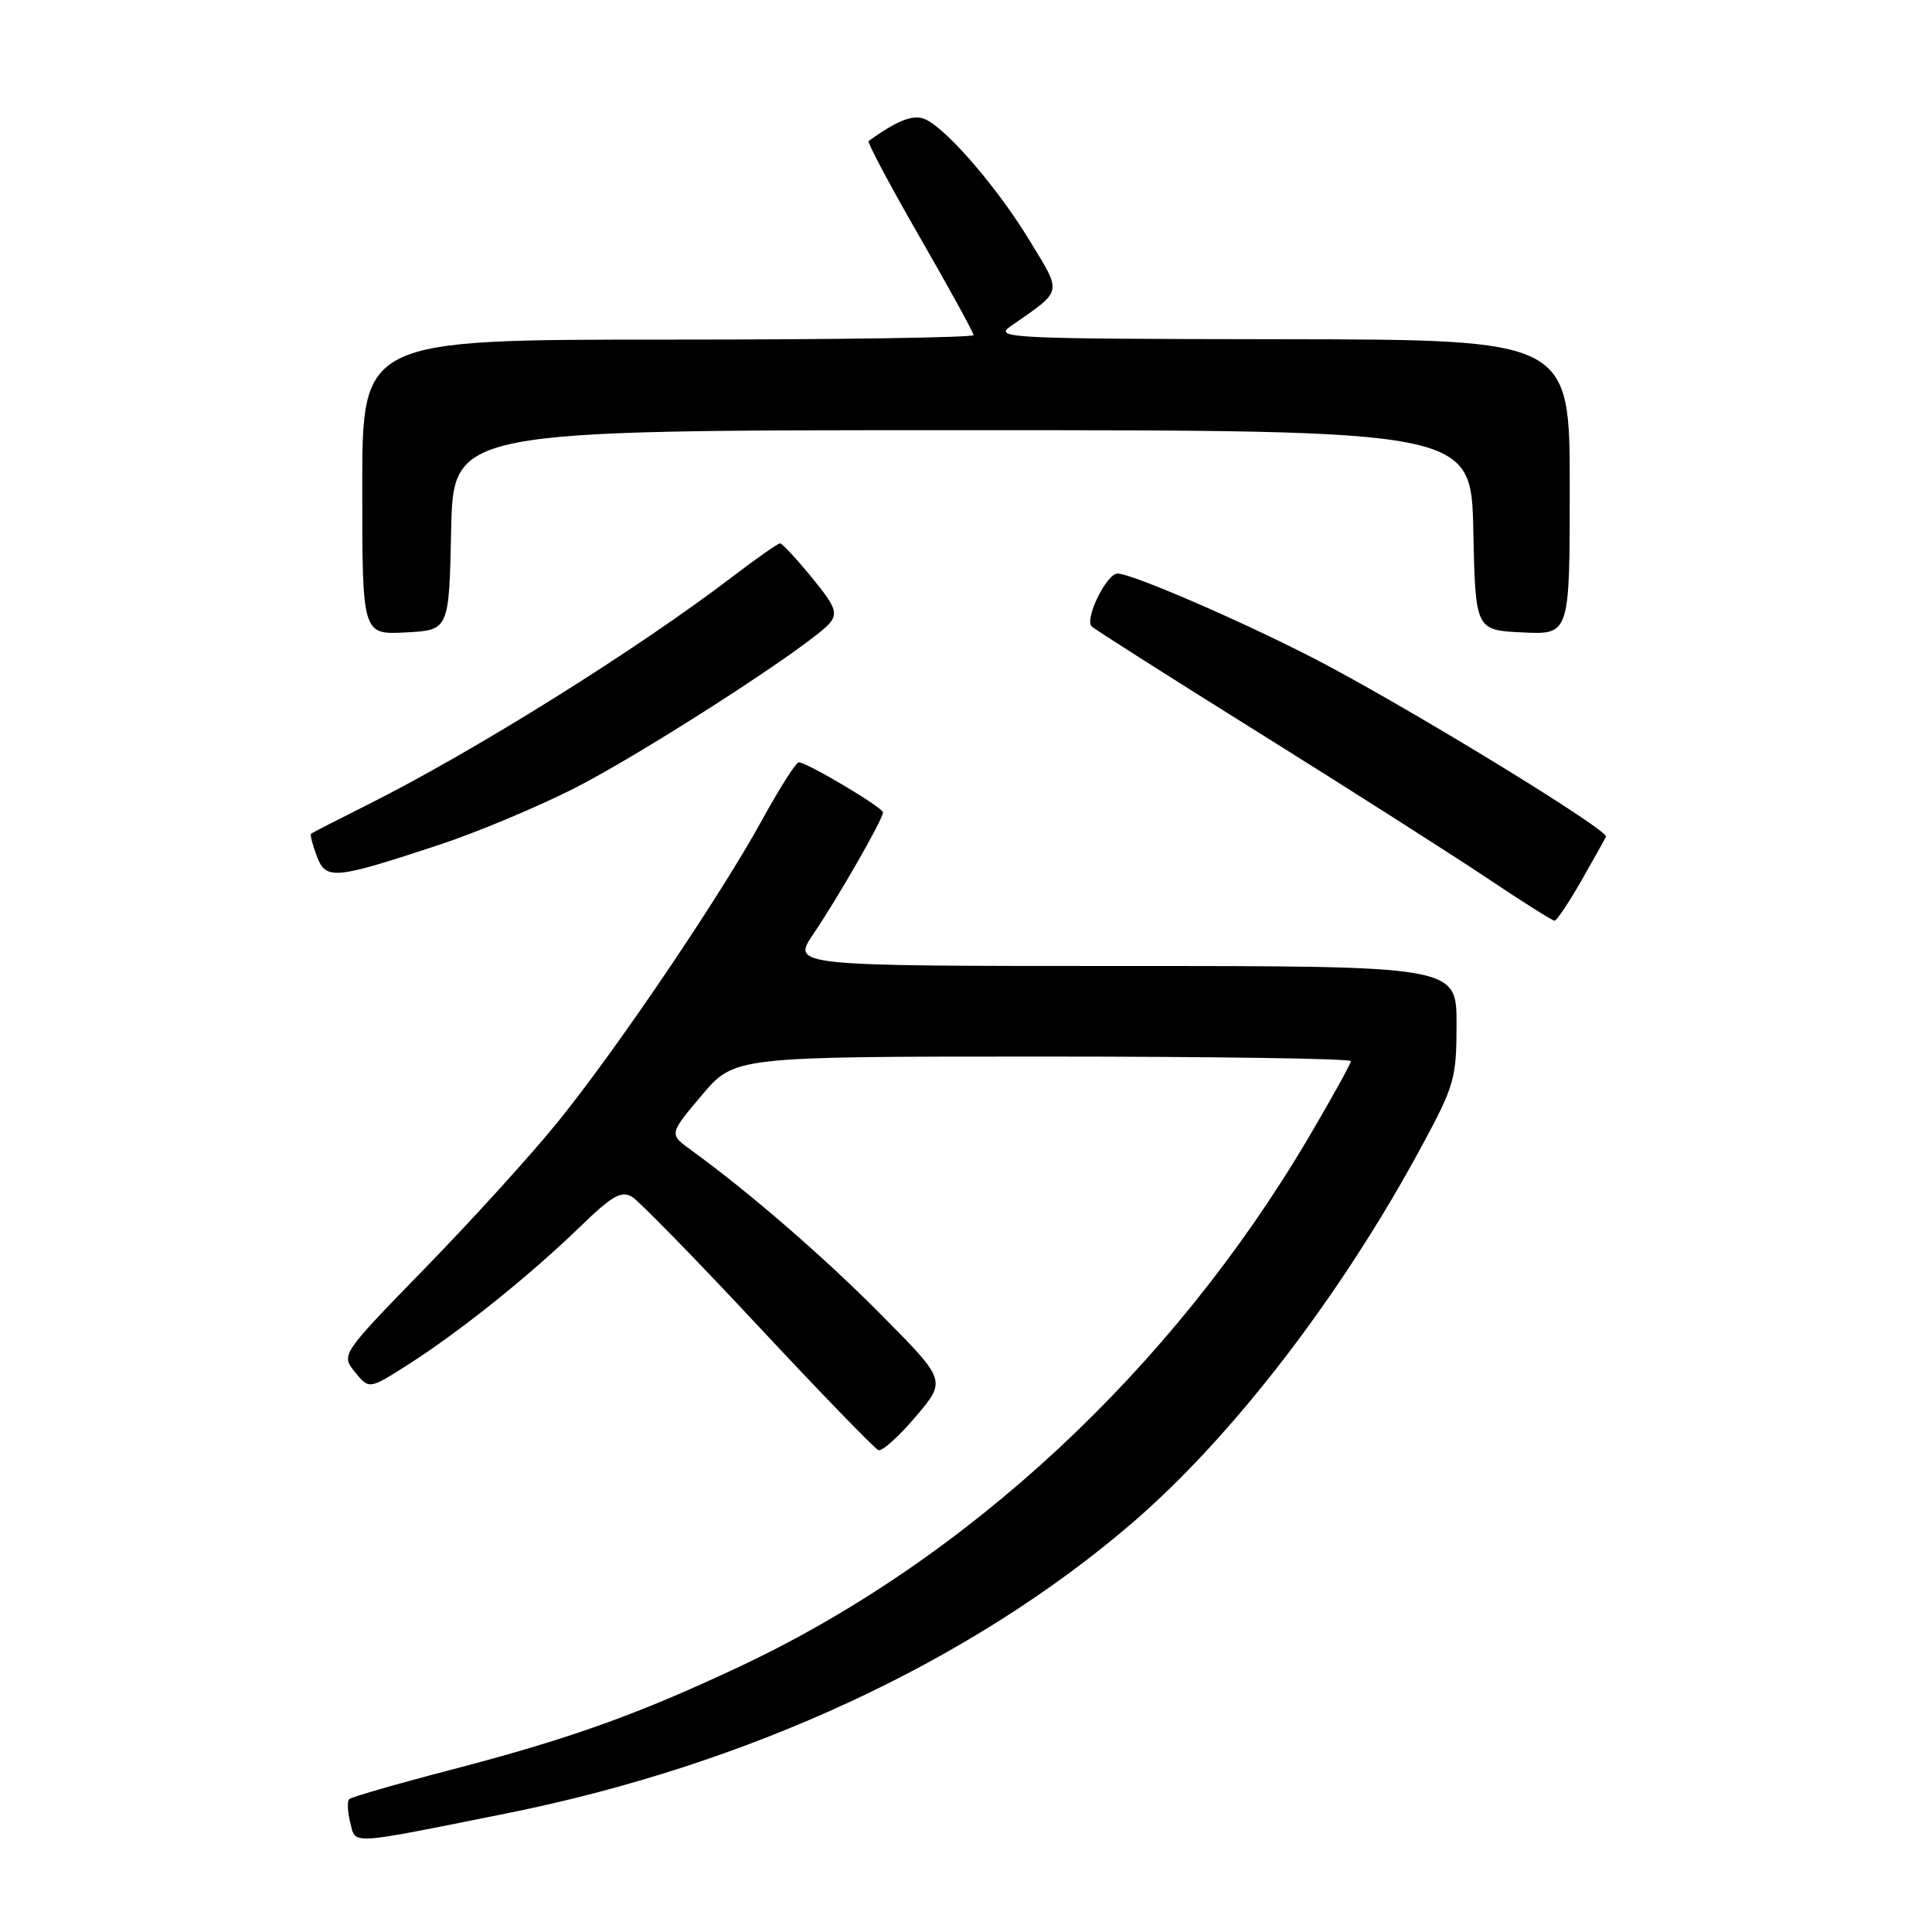 <?xml version="1.0" encoding="UTF-8" standalone="no"?>
<!DOCTYPE svg PUBLIC "-//W3C//DTD SVG 1.1//EN" "http://www.w3.org/Graphics/SVG/1.1/DTD/svg11.dtd" >
<svg xmlns="http://www.w3.org/2000/svg" xmlns:xlink="http://www.w3.org/1999/xlink" version="1.1" viewBox="0 0 256 256">
 <g >
 <path fill="currentColor"
d=" M 67.00 240.31 C 99.16 233.87 128.68 220.17 150.06 201.77 C 163.37 190.31 177.69 171.68 188.36 151.92 C 192.73 143.84 193.00 142.89 193.00 135.67 C 193.00 128.00 193.00 128.00 148.95 128.00 C 104.90 128.00 104.90 128.00 107.78 123.75 C 111.11 118.83 117.00 108.54 117.00 107.65 C 117.00 107.00 106.95 101.03 105.84 101.01 C 105.48 101.00 103.29 104.44 100.98 108.65 C 95.42 118.78 81.69 139.08 73.85 148.74 C 70.39 153.01 62.52 161.68 56.36 168.00 C 45.17 179.50 45.17 179.50 47.04 181.81 C 48.91 184.12 48.91 184.12 54.21 180.73 C 61.03 176.36 70.11 169.08 76.77 162.64 C 81.12 158.42 82.34 157.72 83.77 158.60 C 84.72 159.19 92.25 166.90 100.50 175.74 C 108.75 184.58 115.90 191.96 116.39 192.15 C 116.88 192.34 119.10 190.35 121.33 187.72 C 125.39 182.93 125.39 182.93 116.94 174.39 C 109.30 166.66 99.36 158.04 91.57 152.39 C 88.65 150.27 88.65 150.27 92.98 145.14 C 97.31 140.00 97.31 140.00 138.16 140.00 C 160.62 140.00 179.00 140.27 179.00 140.60 C 179.00 140.93 176.51 145.43 173.47 150.60 C 155.34 181.39 128.20 206.65 97.96 220.85 C 84.43 227.21 75.47 230.41 59.64 234.54 C 52.56 236.38 46.55 238.12 46.27 238.40 C 45.99 238.68 46.05 240.07 46.41 241.49 C 47.15 244.46 45.95 244.53 67.00 240.31 Z  M 209.50 116.76 C 211.15 113.88 212.64 111.22 212.80 110.86 C 213.17 110.05 189.04 95.22 176.00 88.24 C 166.72 83.27 150.14 76.00 148.08 76.00 C 146.62 76.00 143.66 82.07 144.66 83.01 C 145.12 83.44 155.20 89.84 167.05 97.24 C 178.90 104.64 192.39 113.24 197.04 116.35 C 201.68 119.46 205.71 122.00 205.99 122.00 C 206.27 122.00 207.85 119.64 209.50 116.76 Z  M 58.20 111.94 C 62.98 110.37 70.91 107.06 75.83 104.59 C 84.97 100.00 107.60 85.39 109.94 82.57 C 111.05 81.24 110.69 80.32 107.55 76.50 C 105.53 74.03 103.64 72.00 103.36 72.00 C 103.08 72.00 100.29 73.95 97.17 76.33 C 84.47 86.04 62.89 99.52 48.69 106.64 C 44.73 108.62 41.37 110.34 41.22 110.48 C 41.07 110.61 41.41 111.95 41.98 113.44 C 43.19 116.64 44.25 116.55 58.20 111.94 Z  M 59.78 70.25 C 60.06 57.00 60.06 57.00 127.50 57.00 C 194.94 57.00 194.94 57.00 195.22 70.25 C 195.50 83.50 195.50 83.50 201.75 83.80 C 208.00 84.10 208.00 84.10 208.00 64.55 C 208.00 45.00 208.00 45.00 169.75 44.95 C 133.47 44.90 131.63 44.81 133.95 43.20 C 140.90 38.37 140.76 39.01 136.45 31.91 C 132.36 25.16 125.86 17.53 122.82 15.91 C 121.21 15.04 119.17 15.77 115.10 18.68 C 114.88 18.84 117.92 24.55 121.85 31.38 C 125.78 38.21 129.00 44.07 129.00 44.40 C 129.00 44.73 110.78 45.00 88.50 45.00 C 48.00 45.00 48.00 45.00 48.00 64.55 C 48.00 84.10 48.00 84.10 53.75 83.80 C 59.50 83.50 59.50 83.50 59.78 70.25 Z "/>
</g>
</svg>
